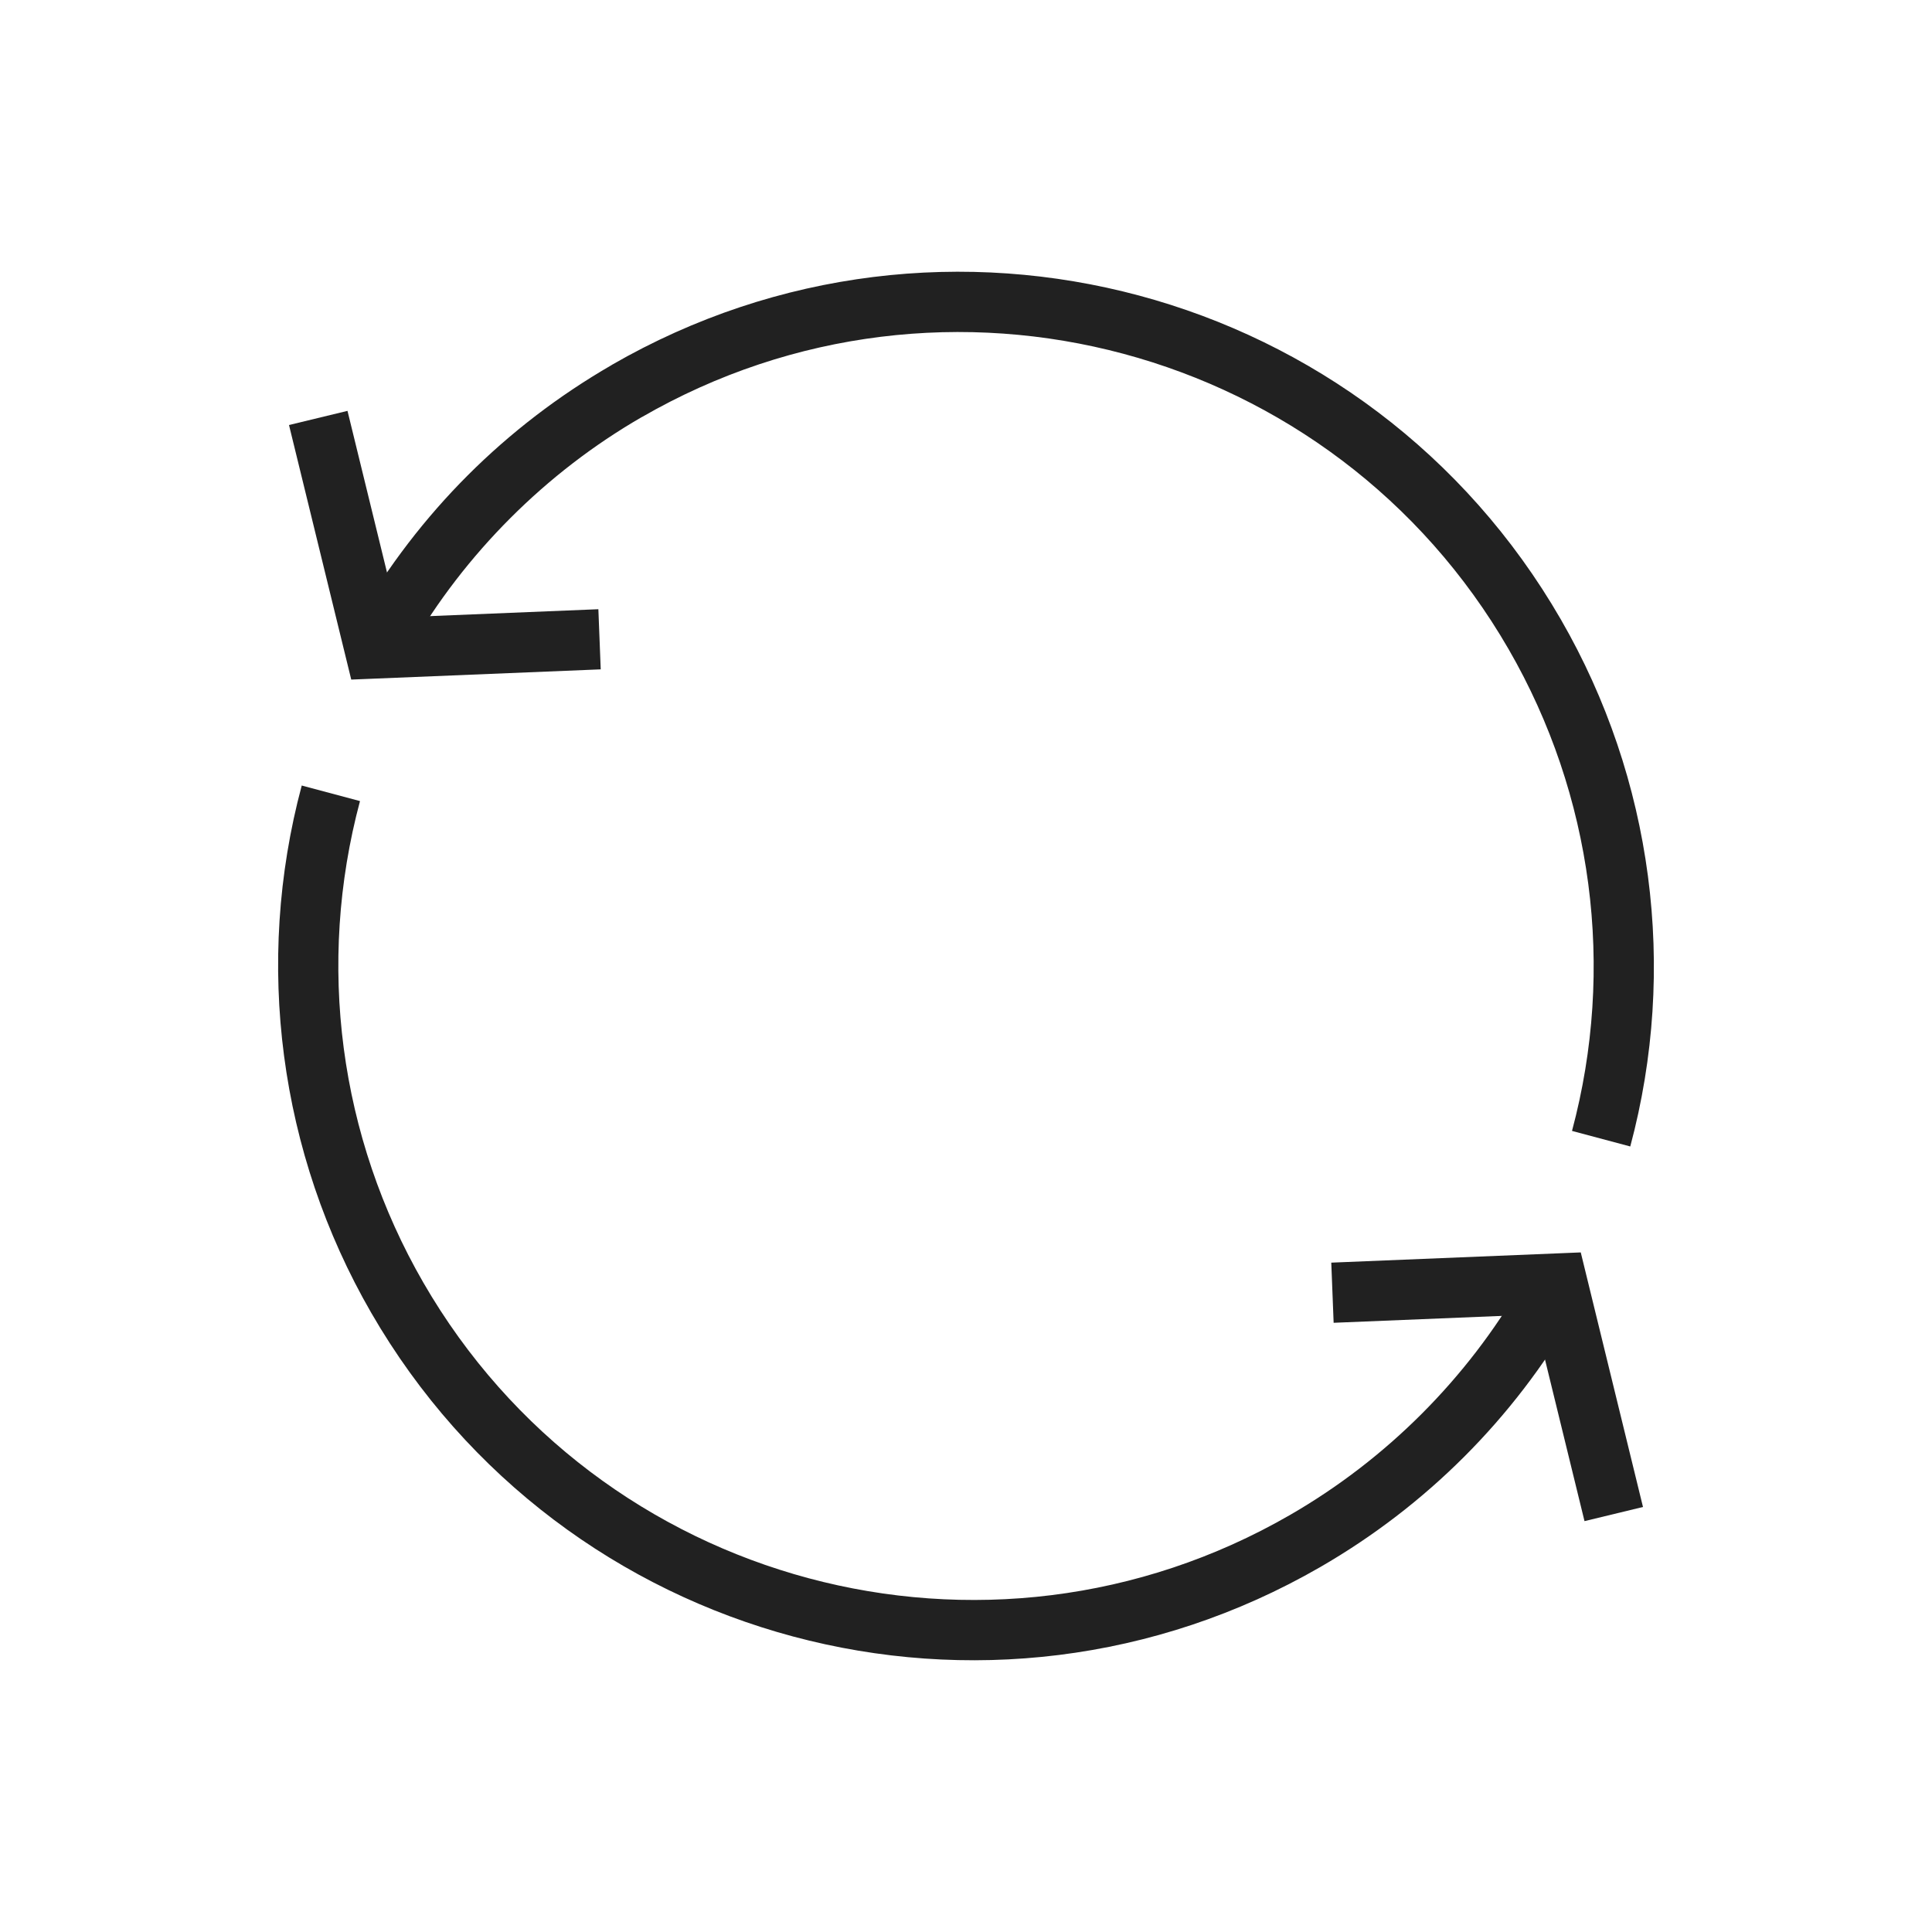 <?xml version="1.0" ?><!DOCTYPE svg  PUBLIC '-//W3C//DTD SVG 1.1//EN'  'http://www.w3.org/Graphics/SVG/1.1/DTD/svg11.dtd'><svg height="2048px" style="shape-rendering:geometricPrecision; text-rendering:geometricPrecision; image-rendering:optimizeQuality; fill-rule:evenodd; clip-rule:evenodd" viewBox="0 0 2048 2048" width="2048px" xml:space="preserve" xmlns="http://www.w3.org/2000/svg" xmlns:xlink="http://www.w3.org/1999/xlink"><defs><style type="text/css">
   <![CDATA[
    .fil0 {fill:none}
    .fil1 {fill:#212121;fill-rule:nonzero}
   ]]>
  </style></defs><g id="Layer_x0020_1"><g id="_269420584"><rect class="fil0" height="2048" id="_269422528" width="2048"/><rect class="fil0" height="1536" id="_269423680" width="1536" x="255.999" y="255.999"/></g><g id="_269418088"><path class="fil1" d="M378.871 656.535c32.513,-56.315 71.894,-107.596 116.972,-152.674 45.053,-45.053 96.302,-84.415 152.582,-116.917l-0.032 -0.054c176.186,-101.721 376.872,-122.414 558.904,-73.639 182.007,48.768 345.456,167.051 447.205,343.285 48.834,84.586 79.867,177.121 92.368,272.077 12.517,95.07 6.516,192.484 -18.73,286.702l-61.75 -16.5c23.119,-86.28 28.641,-175.28 17.23,-261.951 -11.425,-86.787 -39.77,-171.332 -84.367,-248.577 -92.816,-160.762 -242.112,-268.714 -408.455,-313.285 -166.316,-44.564 -349.594,-25.706 -510.403,67.139l-0.125 0c-50.794,29.326 -97.545,65.342 -139.175,106.973 -41.629,41.629 -77.647,88.38 -106.973,139.174l-55.25 -31.75z" id="_269422648"/><polygon class="fil1" id="_269423200" points="368.359,435.534 421.89,654.5 634.295,645.794 636.794,709.545 398.359,719.318 372.33,720.386 366.109,694.942 306.358,450.534 "/><path class="fil1" d="M1669.13 1391.59c-32.4,56.119 -71.783,107.359 -116.974,152.55 -45.191,45.191 -96.431,84.57 -152.549,116.971 -176.186,101.721 -376.871,122.414 -558.903,73.639 -182.058,-48.782 -345.513,-167.025 -447.205,-343.16 -48.821,-84.561 -79.856,-177.142 -92.369,-272.202 -12.516,-95.07 -6.515,-192.484 18.73,-286.703l61.75 16.5c-23.118,86.281 -28.639,175.282 -17.23,261.952 11.411,86.68 39.757,171.182 84.369,248.452 92.874,160.862 242.165,268.853 408.455,313.41 166.316,44.564 349.592,25.704 510.402,-67.139 50.992,-29.44 97.784,-65.456 139.299,-106.971 41.518,-41.518 77.535,-88.31 106.975,-139.301l55.25 32.001z" id="_269418736"/><polygon class="fil1" id="_269417488" points="1679.64,1612.46 1626.11,1393.5 1413.71,1402.21 1411.21,1338.45 1649.64,1328.68 1675.67,1327.61 1681.89,1353.06 1741.64,1597.46 "/></g></g></svg>